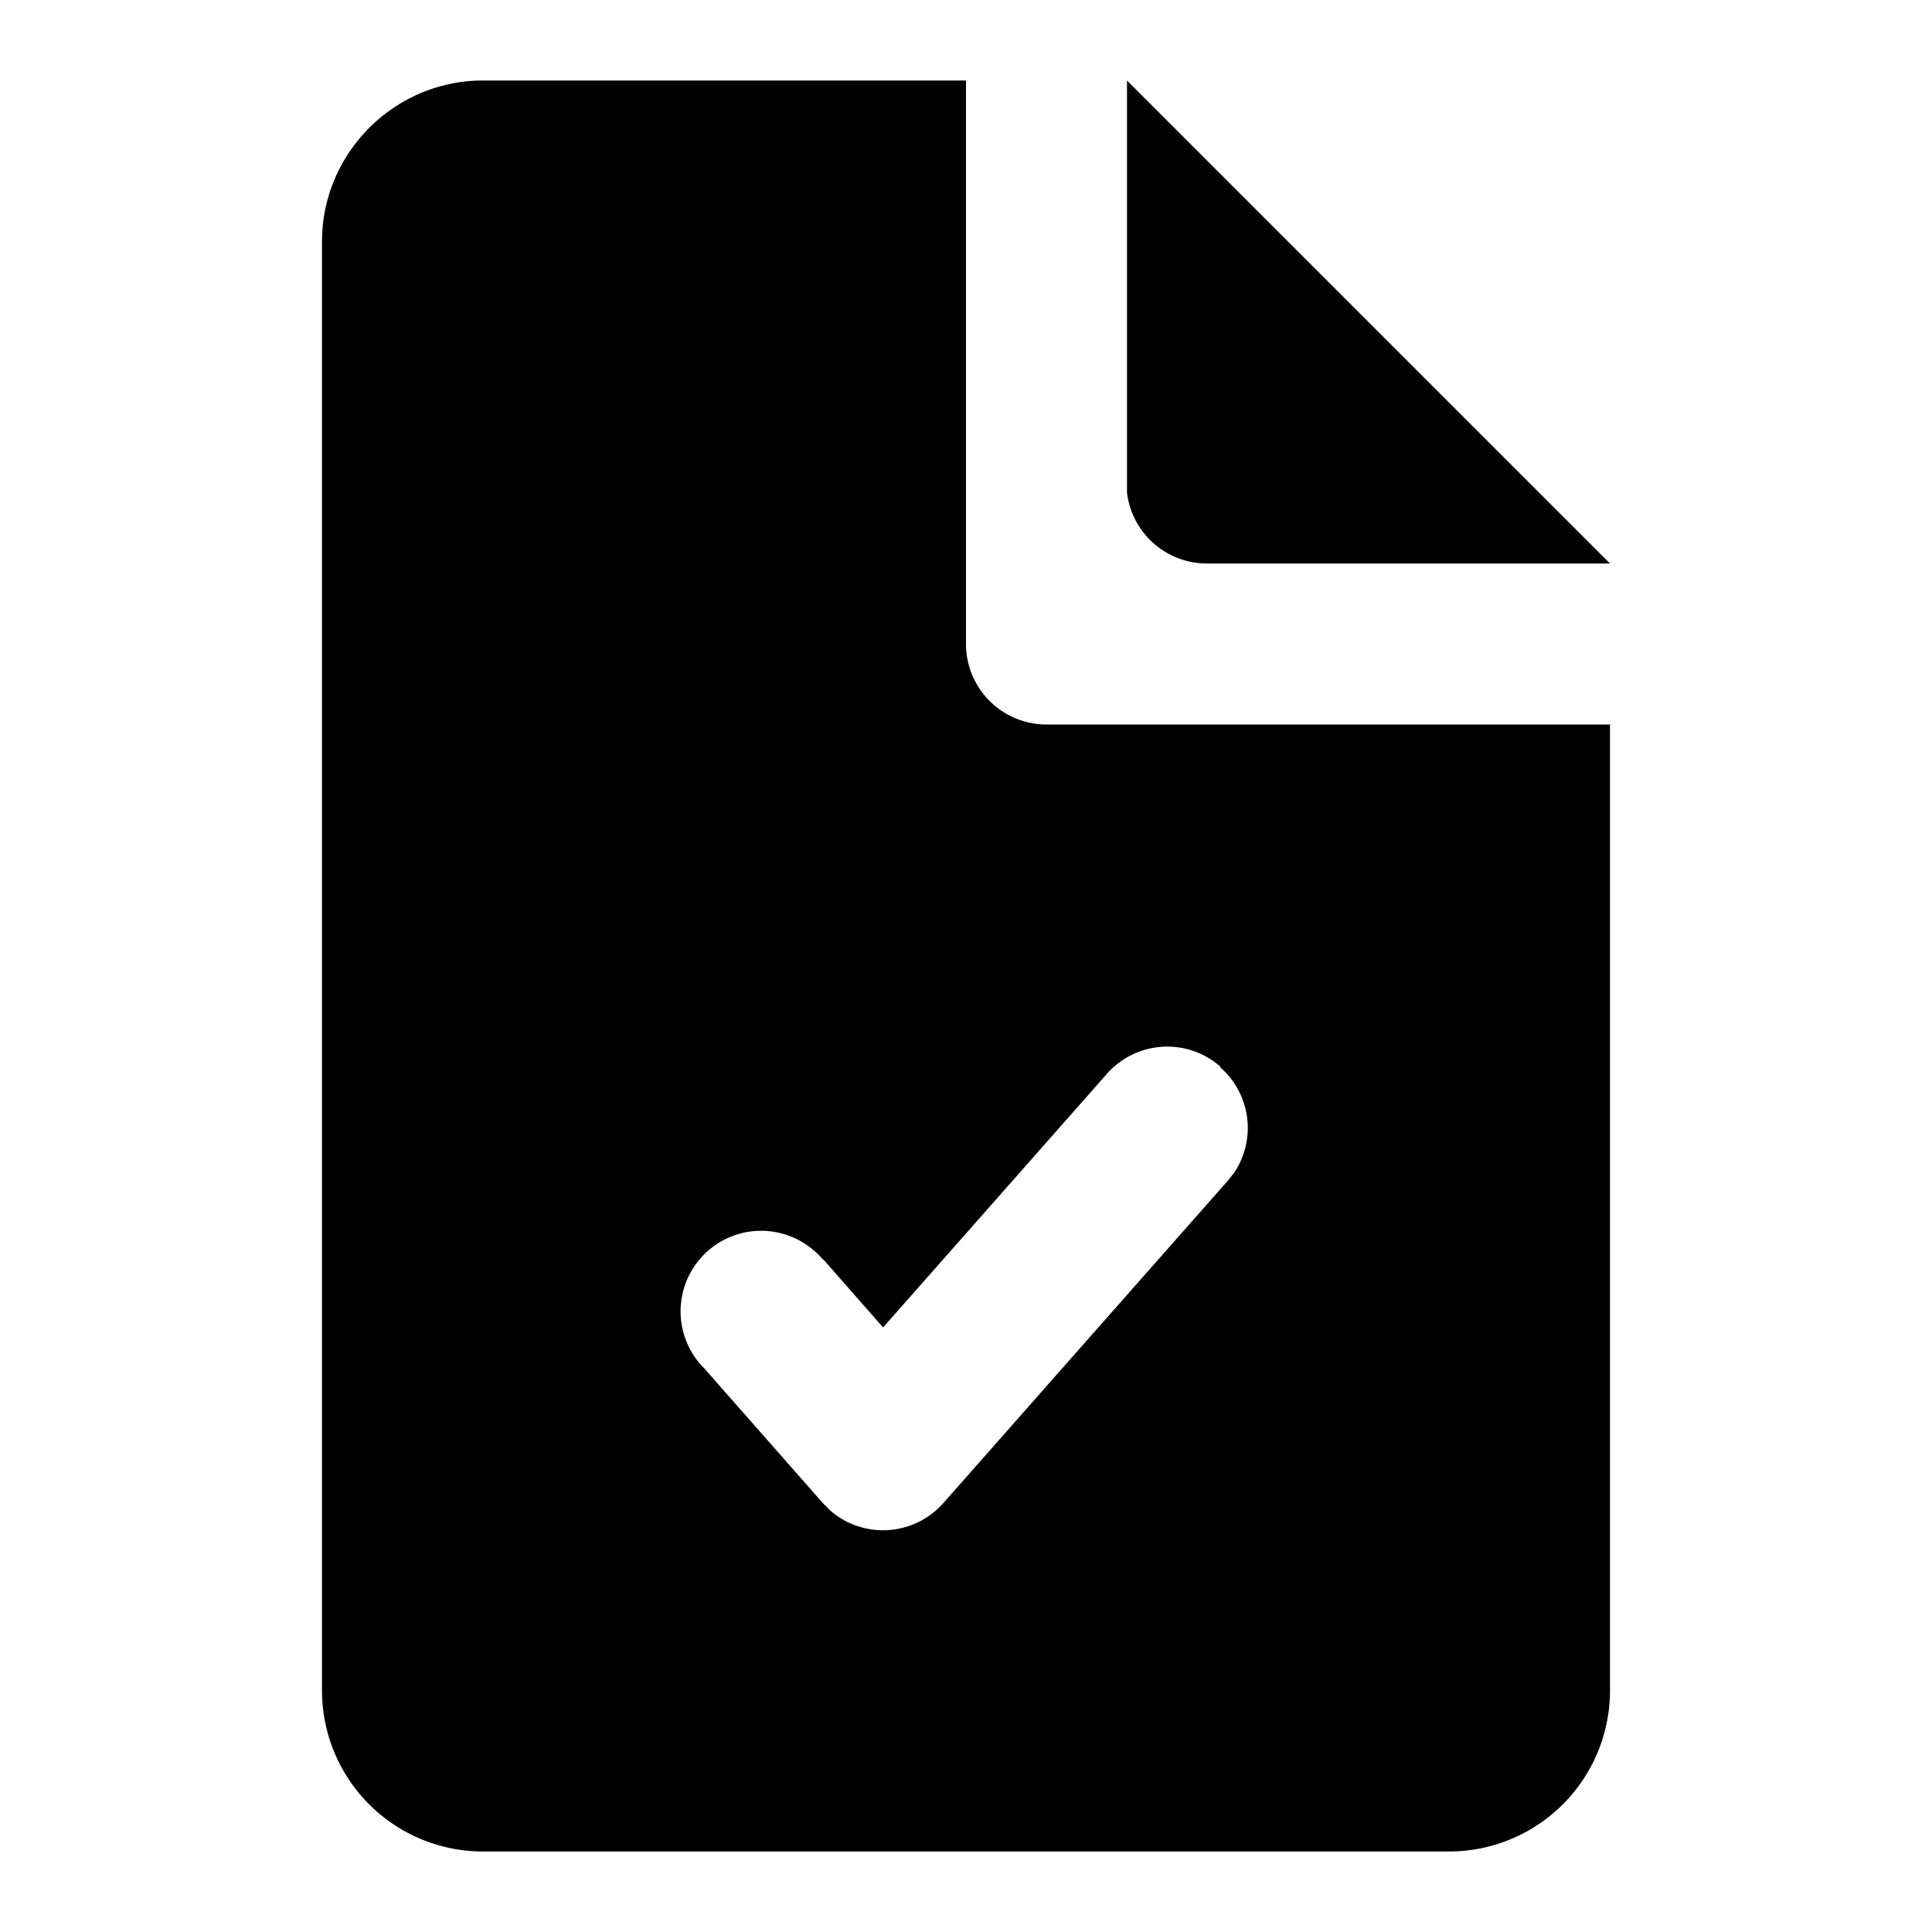 <svg xmlns="http://www.w3.org/2000/svg" viewBox="0 0 24 24">
  <path d="M12 1v7a1 1 0 001 1h7v12a2 2 0 01-2 2H6a2 2 0 01-2-2V3c0-1.1.9-2 2-2h6zm3.16 12.25a1 1 0 00-1.41.09l-2.78 3.15-.72-.82-.09-.09A1 1 0 008.75 17l1.47 1.67.1.1a1 1 0 001.4-.1l3.53-4 .08-.1a1 1 0 00-.17-1.31zM14 1l6 6h-5a1 1 0 01-1-.88V1z"/>
</svg>
